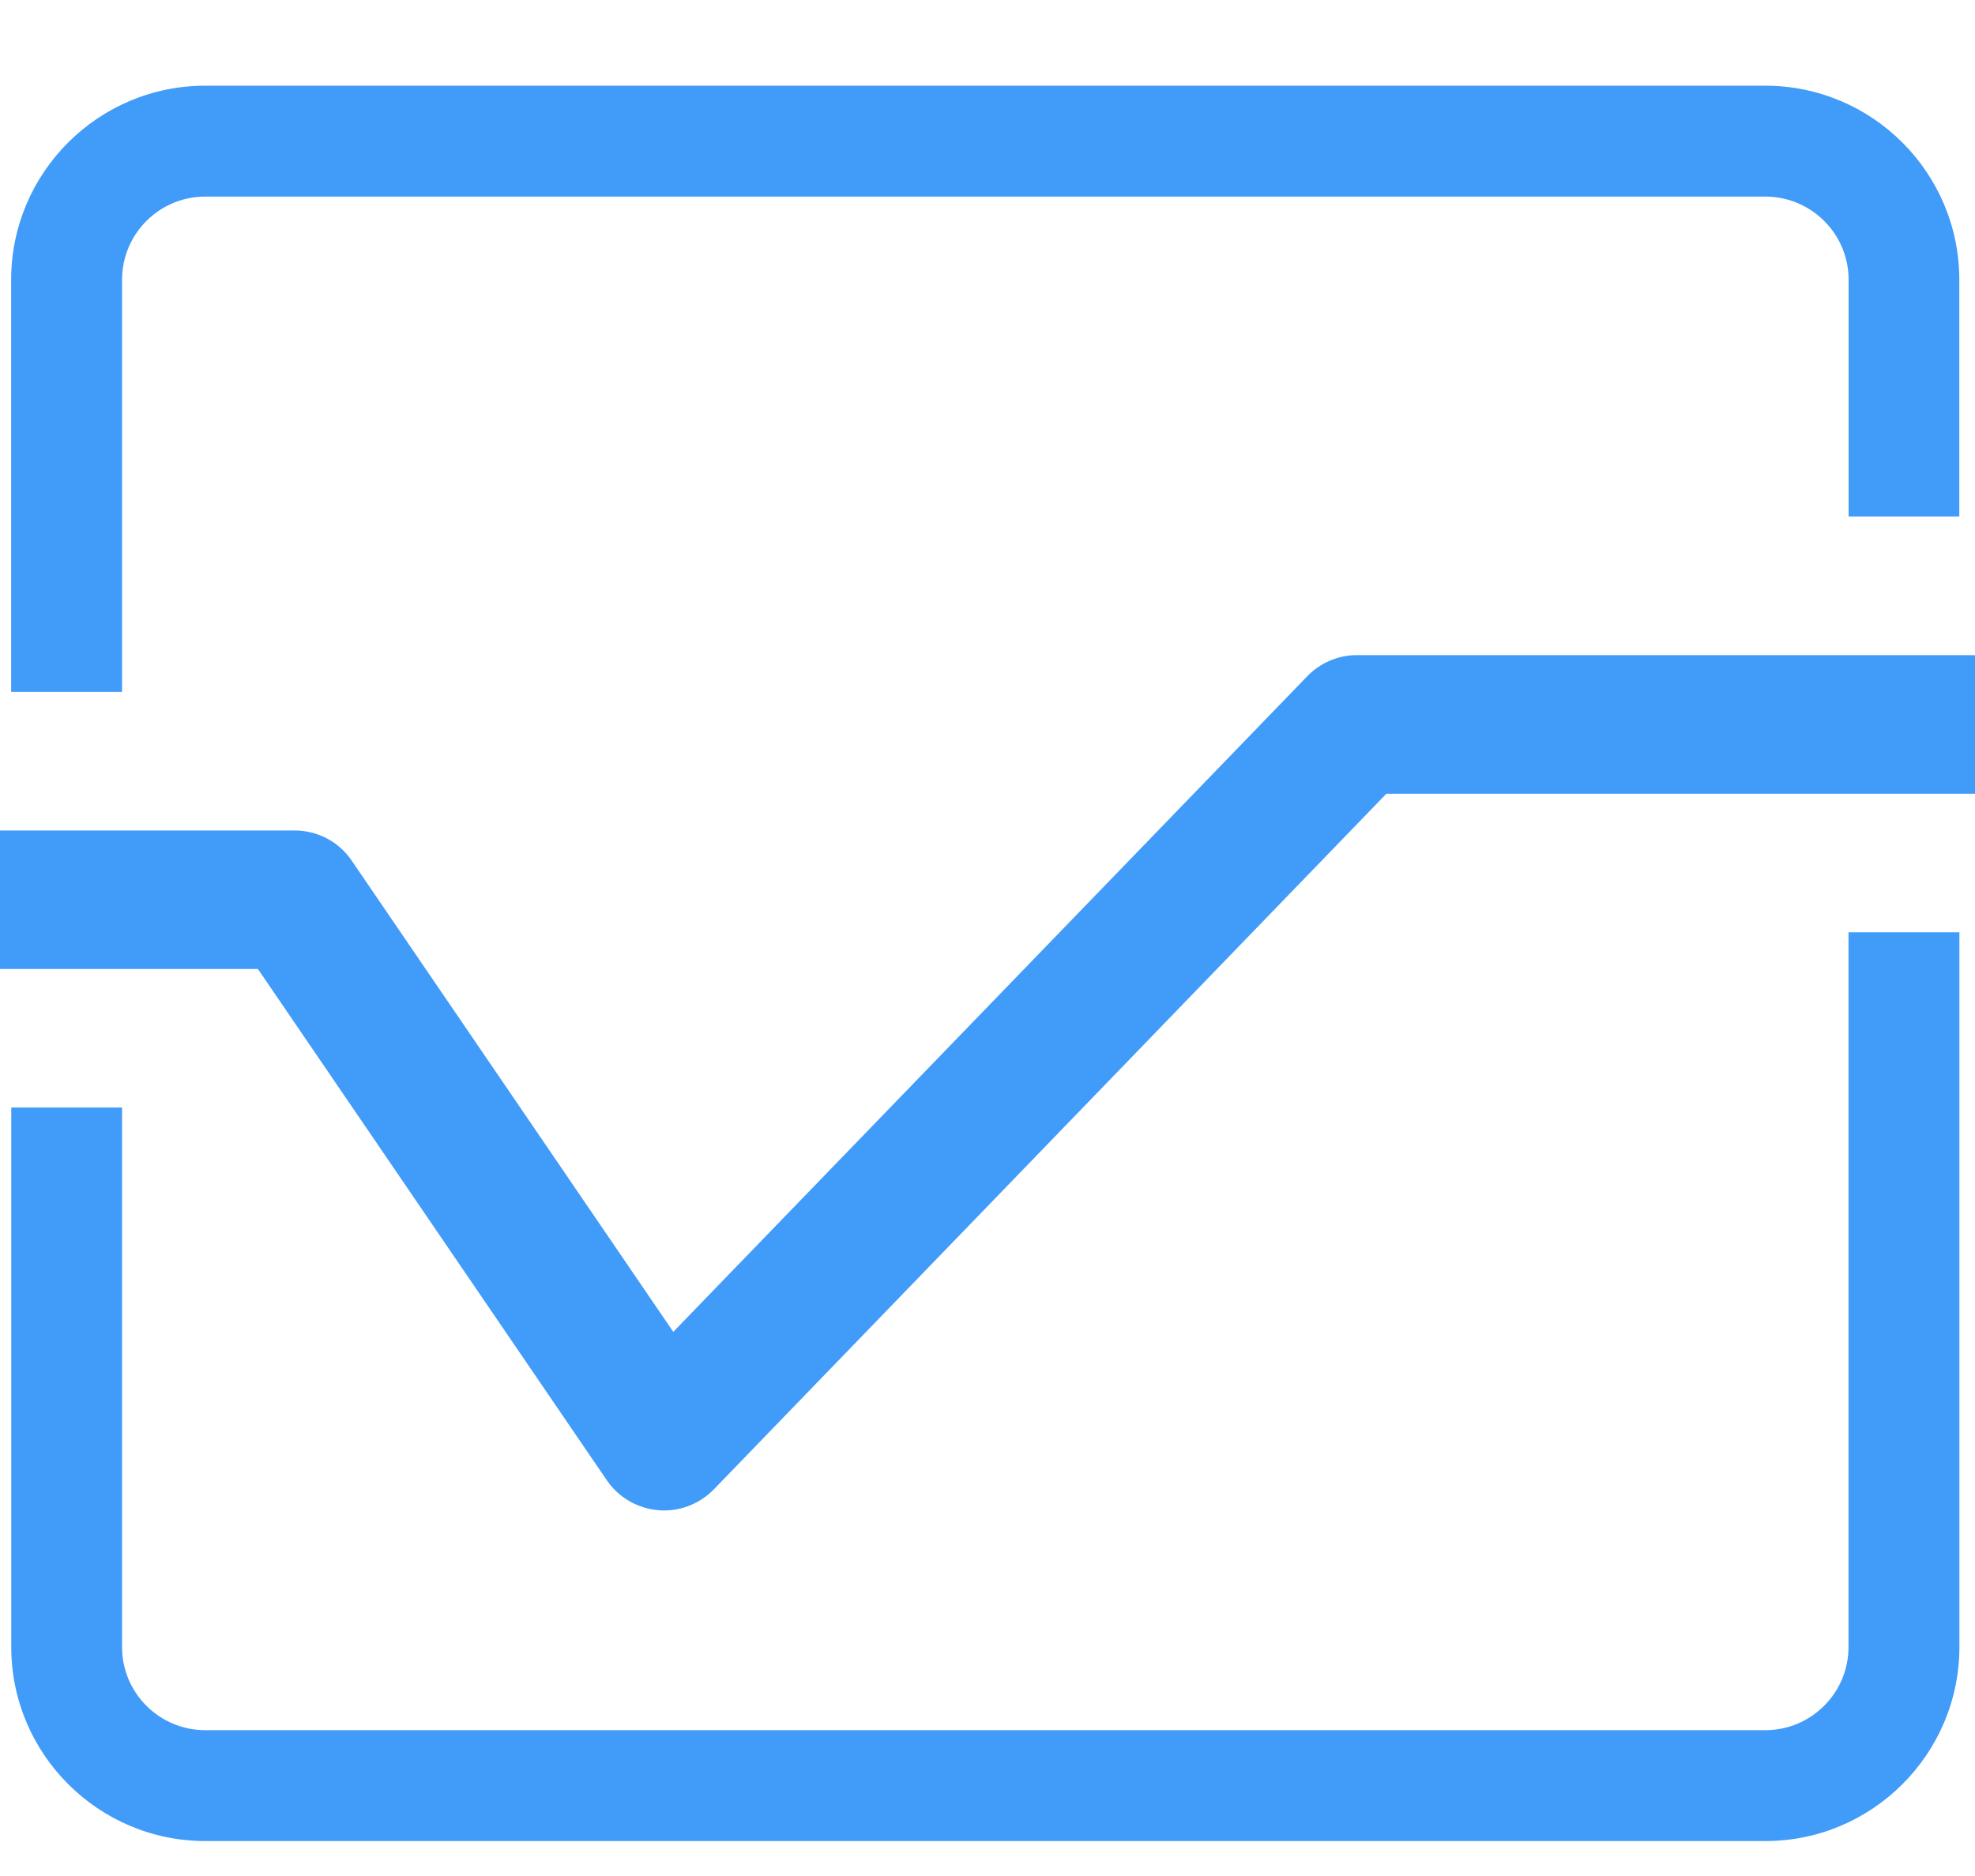 <?xml version="1.0" encoding="UTF-8"?>
<svg width="20px" height="19px" viewBox="0 0 20 19" version="1.1" xmlns="http://www.w3.org/2000/svg" xmlns:xlink="http://www.w3.org/1999/xlink">
    <!-- Generator: Sketch 50.2 (55047) - http://www.bohemiancoding.com/sketch -->
    <title>Fill 6</title>
    <desc>Created with Sketch.</desc>
    <defs></defs>
    <g id="visual" stroke="none" stroke-width="1" fill="none" fill-rule="evenodd">
        <g id="QH-All-Collapsed_updated" transform="translate(-1066, -293)" fill="#419BF9">
            <path d="M1067.236,300.007 L1066.113,300.007 L1066.113,295.833 C1066.113,294.749 1066.995,293.868 1068.078,293.868 L1083.876,293.868 C1084.96,293.868 1085.841,294.749 1085.841,295.833 L1085.841,298.231 L1084.72,298.231 L1084.72,295.833 C1084.72,295.368 1084.342,294.991 1083.876,294.991 L1068.078,294.991 C1067.614,294.991 1067.236,295.368 1067.236,295.833 L1067.236,300.007 Z M1079.238,299.849 C1079.37,299.712 1079.552,299.635 1079.742,299.635 L1086,299.635 L1086,301.039 L1080.039,301.039 L1073.229,308.084 C1073.096,308.22 1072.914,308.298 1072.724,308.298 C1072.705,308.298 1072.685,308.298 1072.665,308.295 C1072.455,308.277 1072.264,308.166 1072.145,307.992 L1068.612,302.814 L1066,302.814 L1066,301.411 L1068.982,301.411 C1069.214,301.411 1069.432,301.524 1069.562,301.717 L1072.818,306.489 L1079.238,299.849 Z M1084.719,302.442 L1085.842,302.442 L1085.842,309.681 C1085.842,310.764 1084.96,311.646 1083.877,311.646 L1068.079,311.646 C1066.996,311.646 1066.114,310.764 1066.114,309.681 L1066.114,304.217 L1067.236,304.217 L1067.236,309.681 C1067.236,310.146 1067.613,310.523 1068.079,310.523 L1083.877,310.523 C1084.341,310.523 1084.719,310.146 1084.719,309.681 L1084.719,302.442 Z" id="Fill-6"></path>
        </g>
    </g>
</svg>